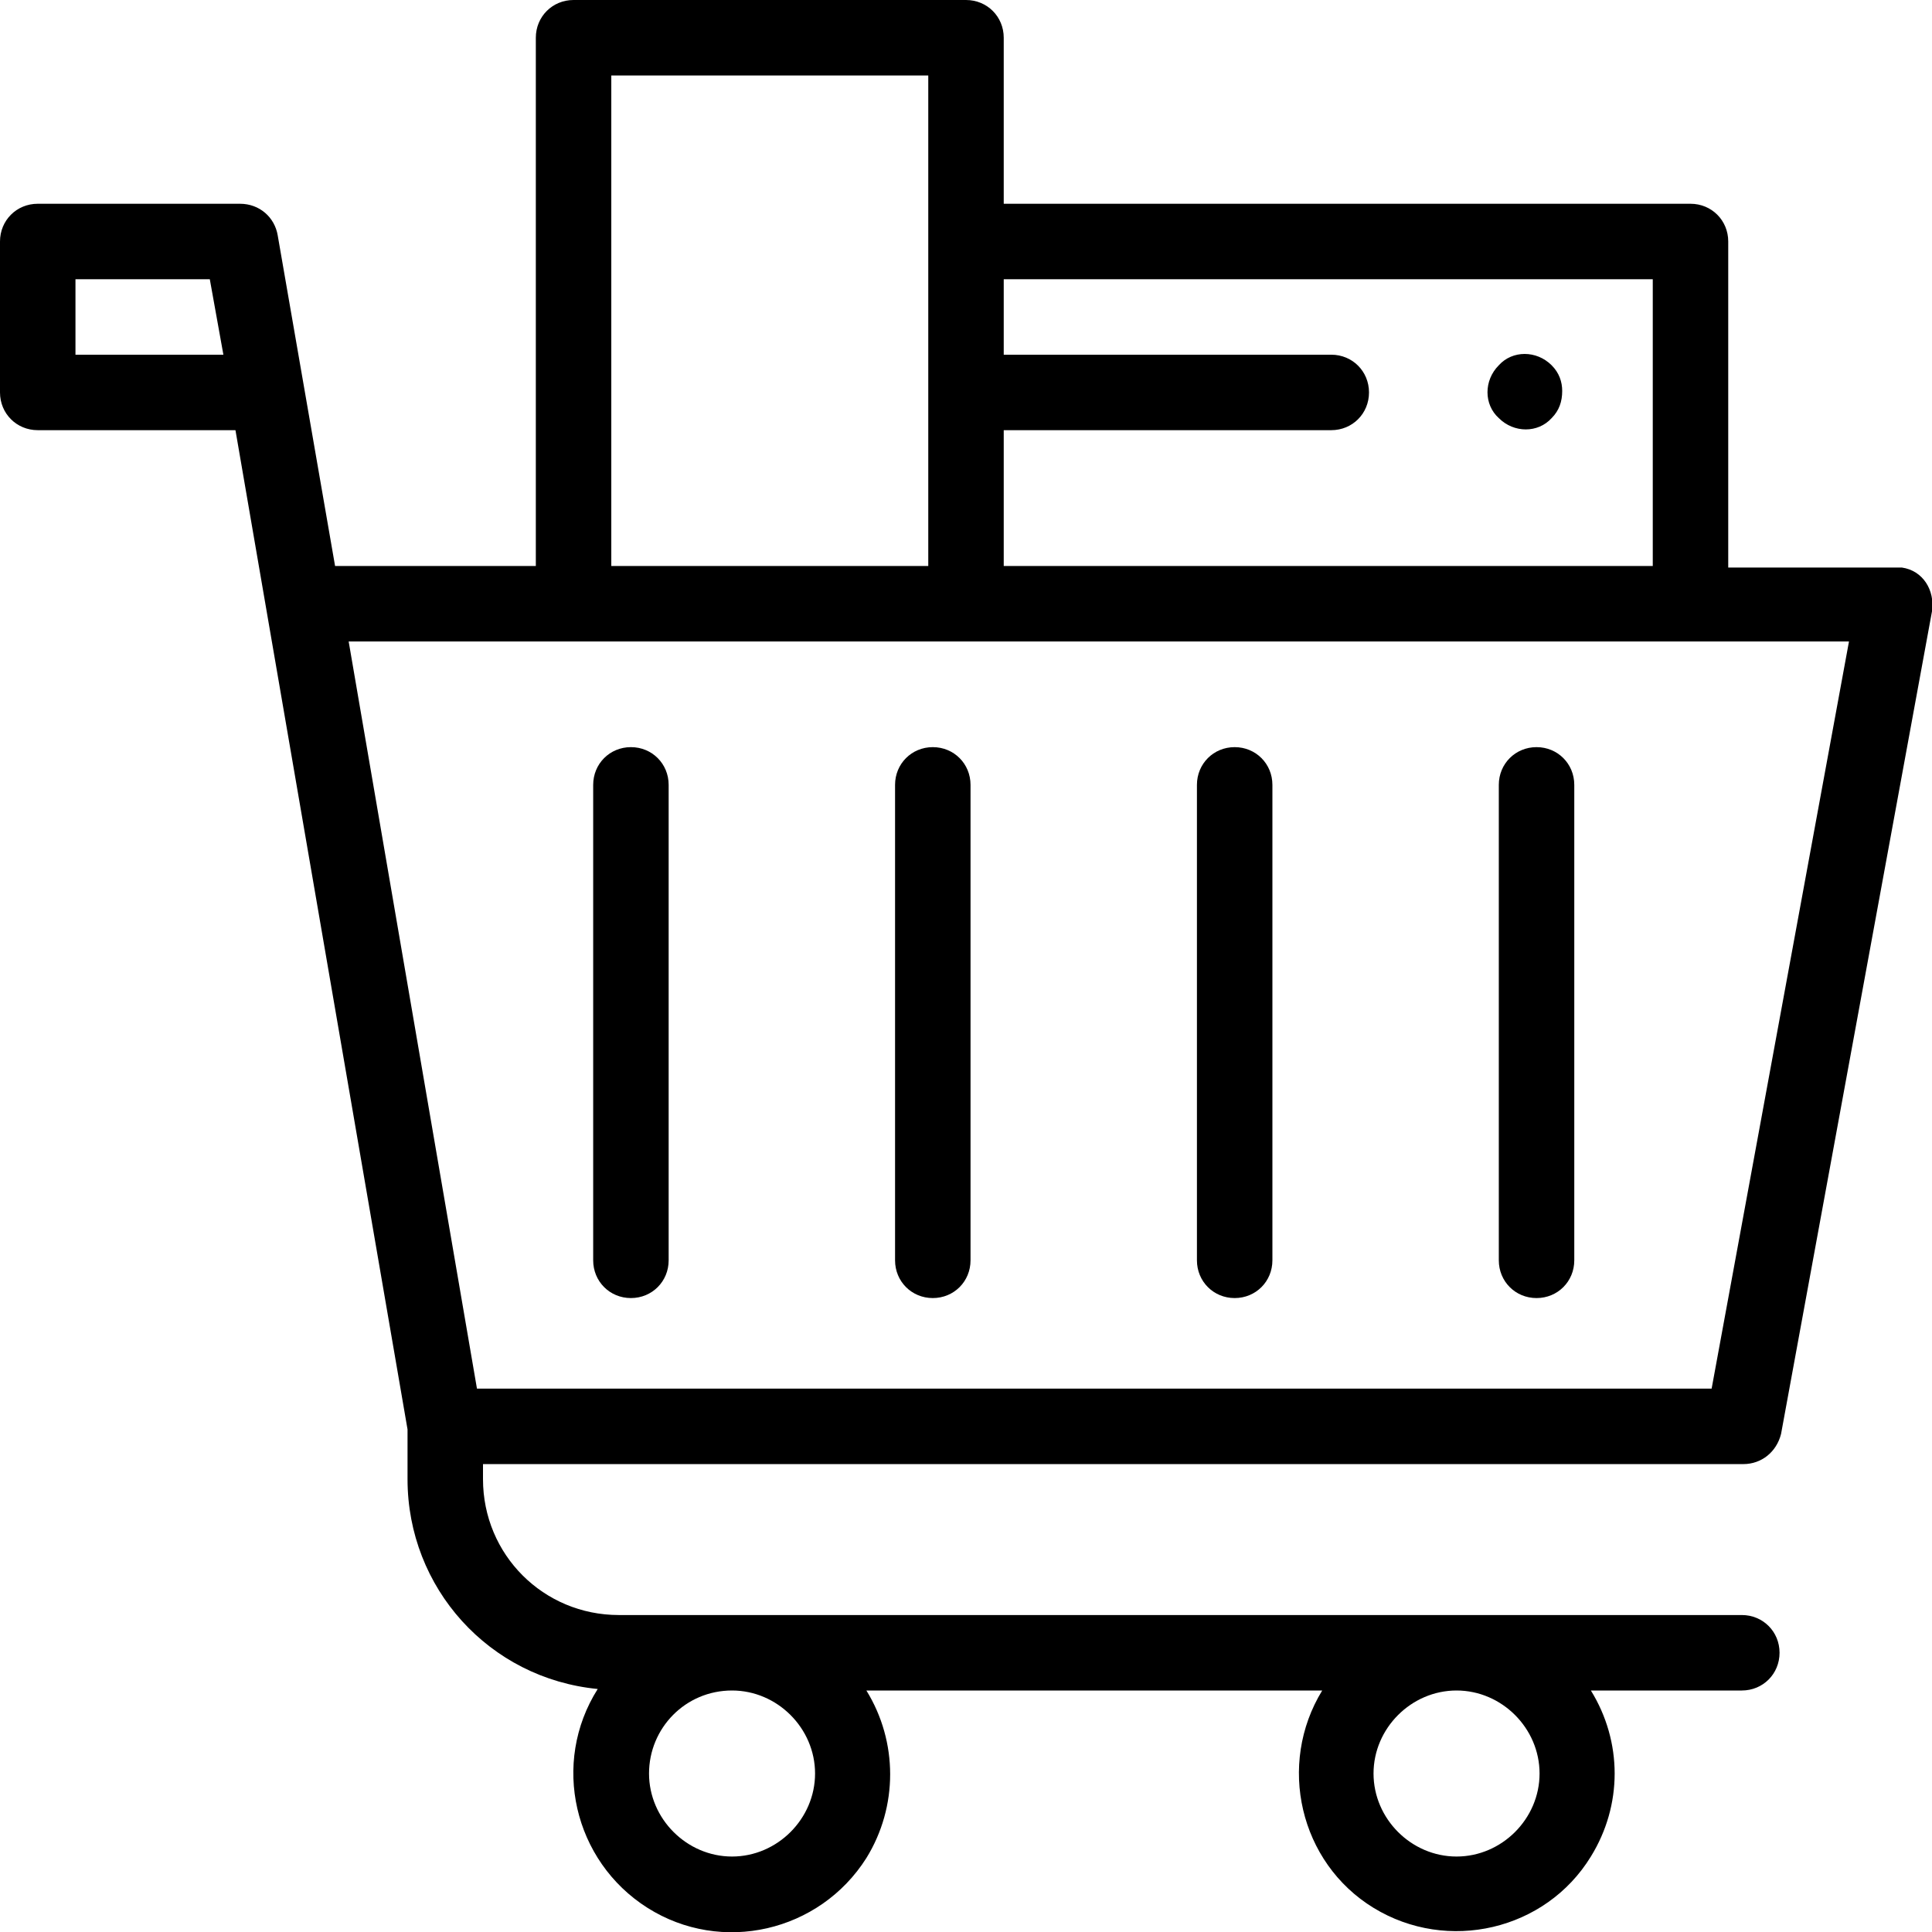 <?xml version="1.0" encoding="utf-8"?>
<!-- Generator: Adobe Illustrator 21.1.0, SVG Export Plug-In . SVG Version: 6.00 Build 0)  -->
<svg version="1.0" id="Layer_1" xmlns="http://www.w3.org/2000/svg" xmlns:xlink="http://www.w3.org/1999/xlink" x="0px" y="0px"
	 viewBox="0 0 128 128" style="enable-background:new 0 0 128 128;" xml:space="preserve">
<path id="Forma_1" d="M41.8,49.5c-1.4,0-2.5,1.1-2.5,2.5v31.5c0,1.4,1.1,2.5,2.5,2.5s2.5-1.1,2.5-2.5V52
	C44.3,50.6,43.2,49.5,41.8,49.5z M61.8,49.5c-1.4,0-2.5,1.1-2.5,2.5v31.5c0,1.4,1.1,2.5,2.5,2.5c1.4,0,2.5-1.1,2.5-2.5V52
	C64.3,50.6,63.2,49.5,61.8,49.5C61.8,49.5,61.8,49.5,61.8,49.5L61.8,49.5z M81.8,49.5c-1.4,0-2.5,1.1-2.5,2.5v31.5
	c0,1.4,1.1,2.5,2.5,2.5s2.5-1.1,2.5-2.5V52C84.3,50.6,83.2,49.5,81.8,49.5C81.8,49.5,81.8,49.5,81.8,49.5L81.8,49.5z M101.8,49.5
	c-1.4,0-2.5,1.1-2.5,2.5v31.5c0,1.4,1.1,2.5,2.5,2.5s2.5-1.1,2.5-2.5V52C104.3,50.6,103.2,49.5,101.8,49.5
	C101.8,49.5,101.8,49.5,101.8,49.5L101.8,49.5z M118,95l10-54.5c0.2-1.4-0.6-2.7-2-2.9c-0.1,0-0.3,0-0.5,0h-11V16
	c0-1.4-1.1-2.5-2.5-2.5H66.5v-11C66.5,1.1,65.4,0,64,0H38c-1.4,0-2.5,1.1-2.5,2.5v35H22.2l-3.8-21.9c-0.2-1.2-1.2-2.1-2.5-2.1H2.5
	C1.1,13.5,0,14.6,0,16v10c0,1.4,1.1,2.5,2.5,2.5h13.1L27,94.7V98c0,7.2,5.4,13.2,12.6,13.9c-3.1,4.9-1.6,11.4,3.3,14.5
	c4.9,3.1,11.4,1.6,14.5-3.3c2.1-3.4,2.1-7.7,0-11.1h30.2c-3,4.9-1.5,11.4,3.4,14.4c4.9,3,11.4,1.5,14.4-3.4c2.1-3.4,2.1-7.6,0-11h10
	c1.4,0,2.5-1.1,2.5-2.5s-1.1-2.5-2.5-2.5H41c-5,0-9-4-9-9v-1h83.5C116.7,97,117.7,96.2,118,95L118,95z M5,23.5v-5h8.9l0.9,5H5z
	 M96.5,112c3,0,5.5,2.5,5.5,5.5s-2.5,5.5-5.5,5.5s-5.5-2.5-5.5-5.5C91,114.5,93.5,112,96.5,112z M48.5,112c3,0,5.5,2.5,5.5,5.5
	s-2.5,5.5-5.5,5.5s-5.5-2.5-5.5-5.5C43,114.5,45.4,112,48.5,112z M66.5,28.5h21.7c1.4,0,2.5-1.1,2.5-2.5s-1.1-2.5-2.5-2.5H66.5v-5
	h43v19h-43V28.5z M40.5,5h21v32.5h-21V5z M113.4,92H31.6l-8.5-49.5h99.4L113.4,92z M102.8,24.2c-1-1-2.6-1-3.5,0c-1,1-1,2.6,0,3.5
	c1,1,2.6,1,3.5,0c0.5-0.5,0.7-1.1,0.7-1.8C103.5,25.3,103.3,24.7,102.8,24.2L102.8,24.2z"/>
</svg>
